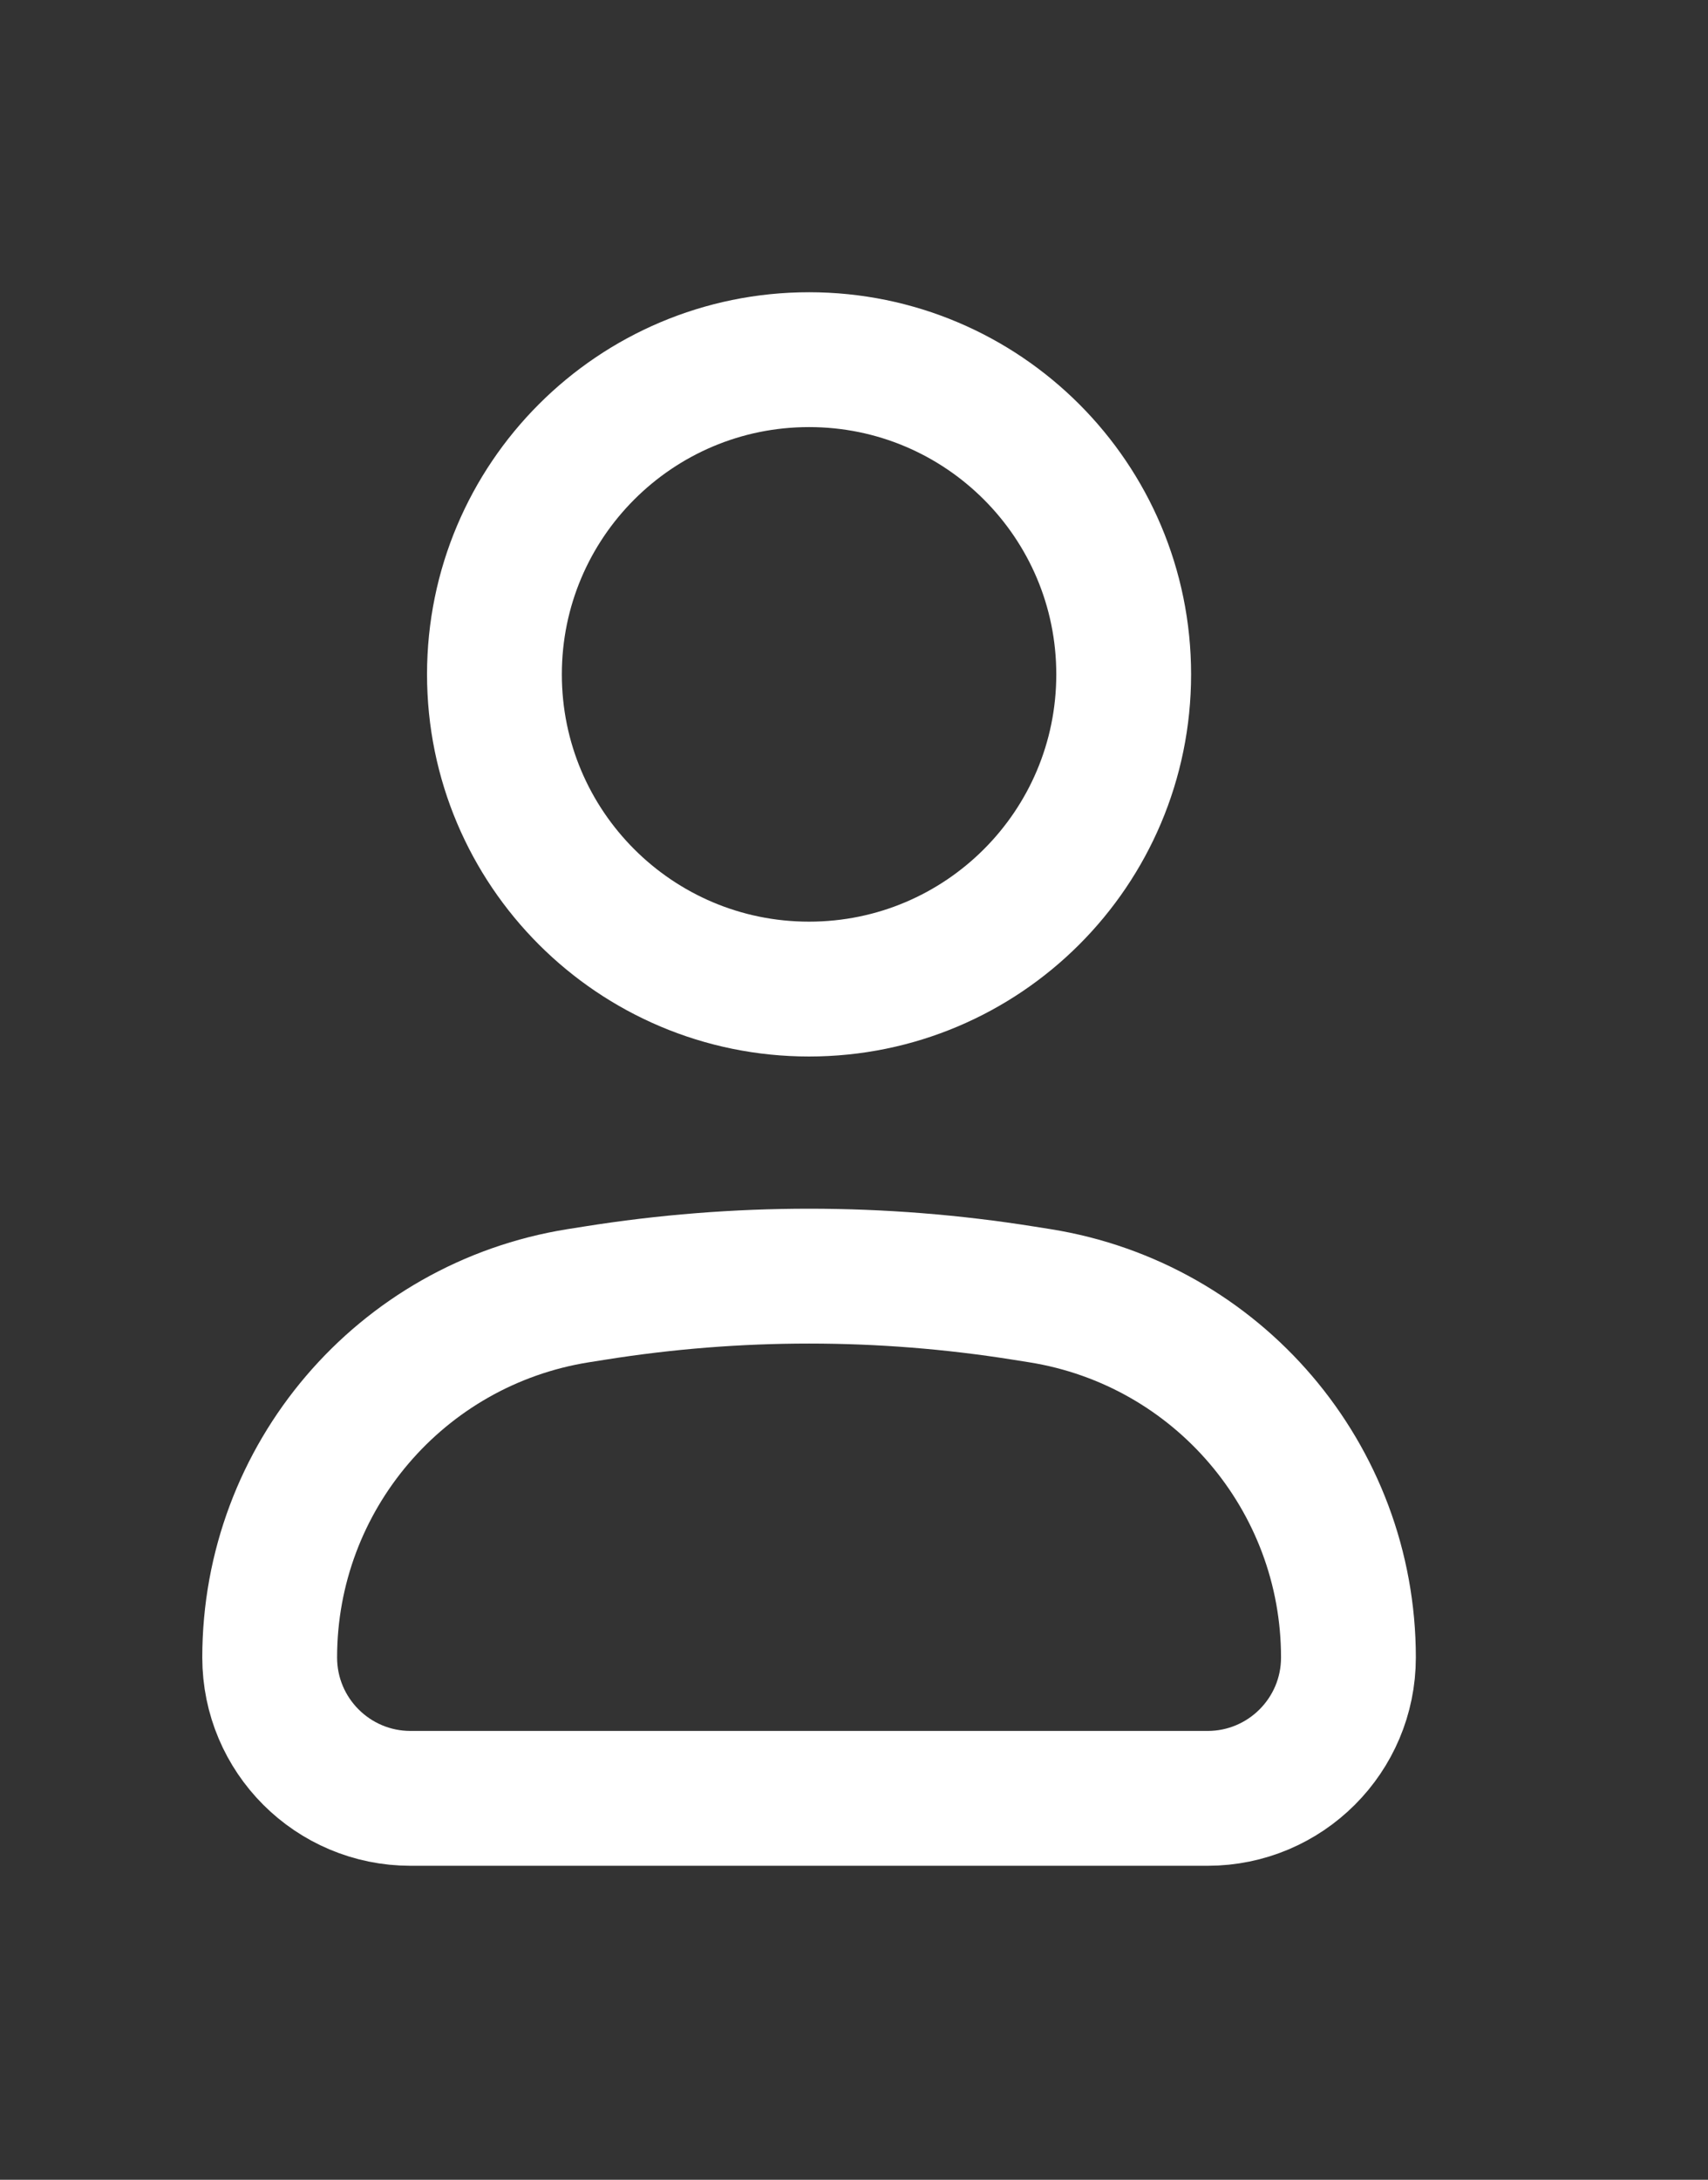 <svg width="29" height="37" viewBox="0 0 29 37" fill="none" xmlns="http://www.w3.org/2000/svg">
<rect x="0" y="0" width="29" height="37" fill="#333333" stroke="none"/>
<path d="M4.579 28.135C4.579 25.079 6.8 22.476 9.817 21.994L10.089 21.951C12.506 21.565 14.968 21.565 17.385 21.951L17.656 21.994C20.674 22.476 22.895 25.079 22.895 28.135C22.895 29.456 21.824 30.526 20.503 30.526H6.971C5.65 30.526 4.579 29.456 4.579 28.135Z" stroke="white" stroke-width="2.289"/>
<path d="M19.079 11.447C19.079 14.398 16.687 16.789 13.737 16.789C10.787 16.789 8.395 14.398 8.395 11.447C8.395 8.497 10.787 6.105 13.737 6.105C16.687 6.105 19.079 8.497 19.079 11.447Z" stroke="white" stroke-width="2.289"/>
</svg>
